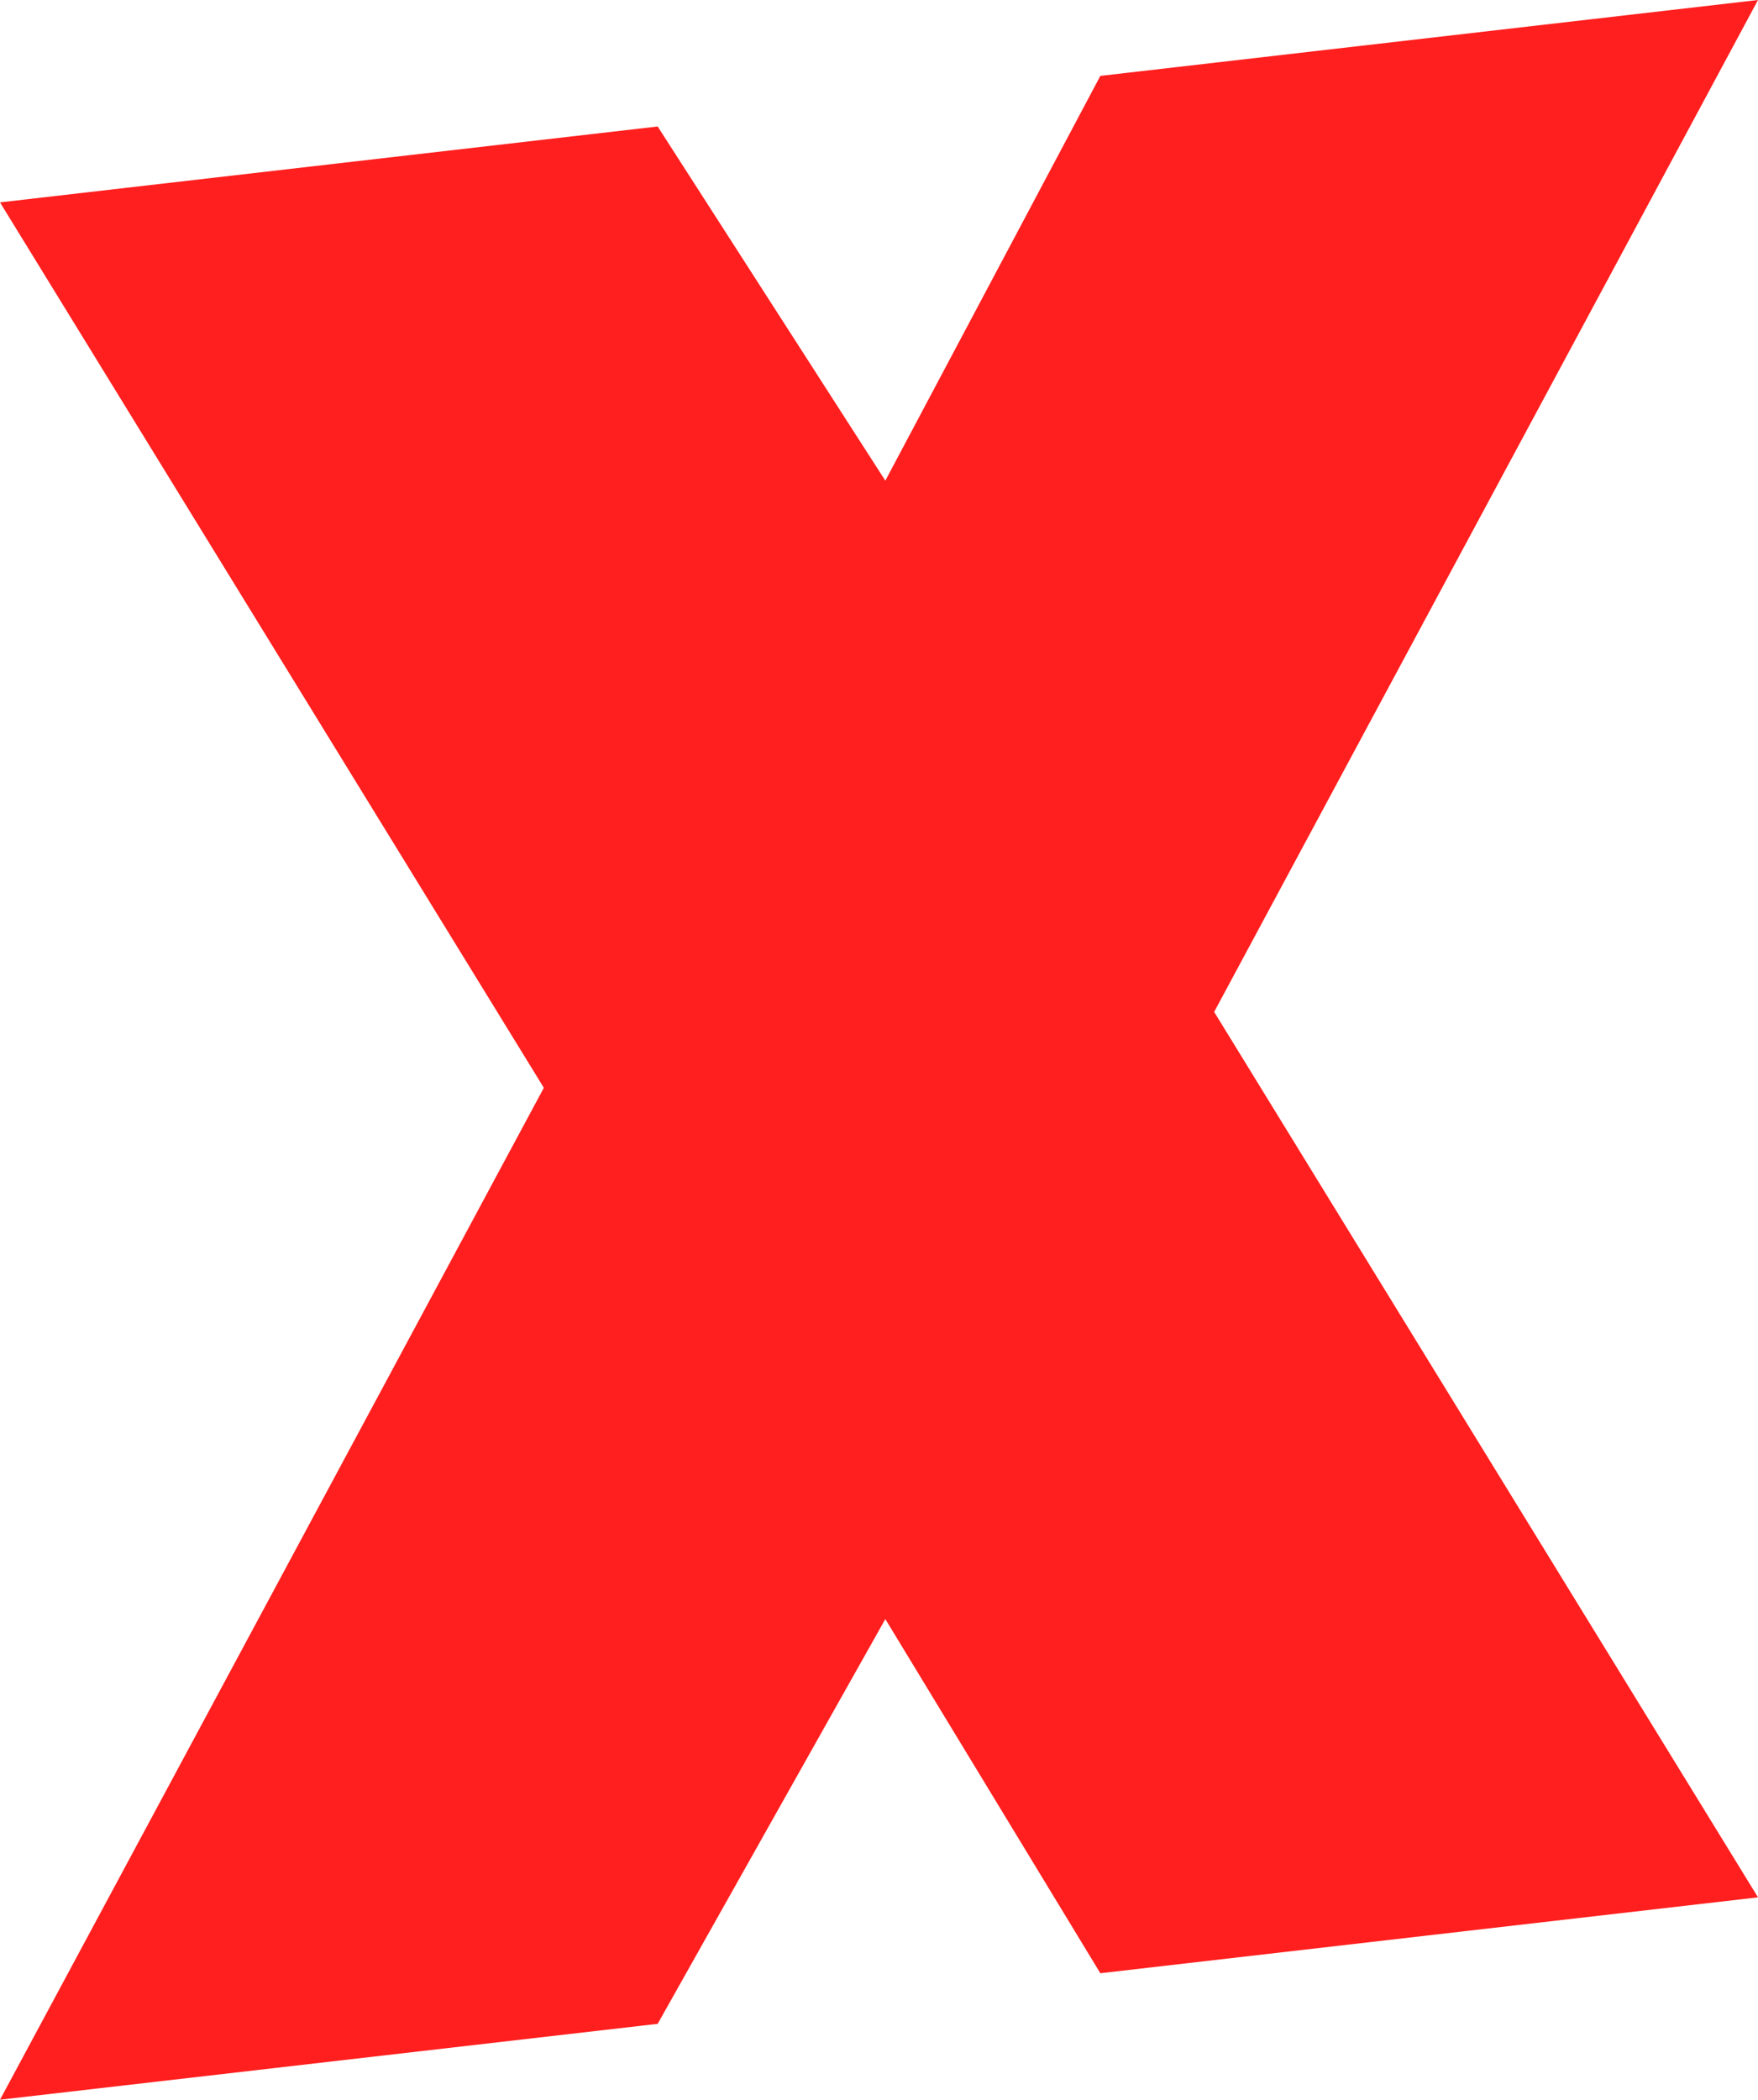 <?xml version="1.0" encoding="UTF-8" standalone="no"?>
<svg xmlns:ffdec="https://www.free-decompiler.com/flash" xmlns:xlink="http://www.w3.org/1999/xlink" ffdec:objectType="shape" height="8.3px" width="6.95px" xmlns="http://www.w3.org/2000/svg">
  <g transform="matrix(1.0, 0.0, 0.0, 1.0, 0.0, 0.0)">
    <path d="M6.95 7.5 L4.35 7.8 3.5 6.4 2.6 8.0 0.0 8.3 2.15 4.3 0.0 0.8 2.6 0.5 3.5 1.9 4.35 0.3 6.95 0.0 4.8 4.0 6.95 7.5" fill="#ff1f1e" fill-rule="evenodd" stroke="none"/>
  </g>
</svg>
